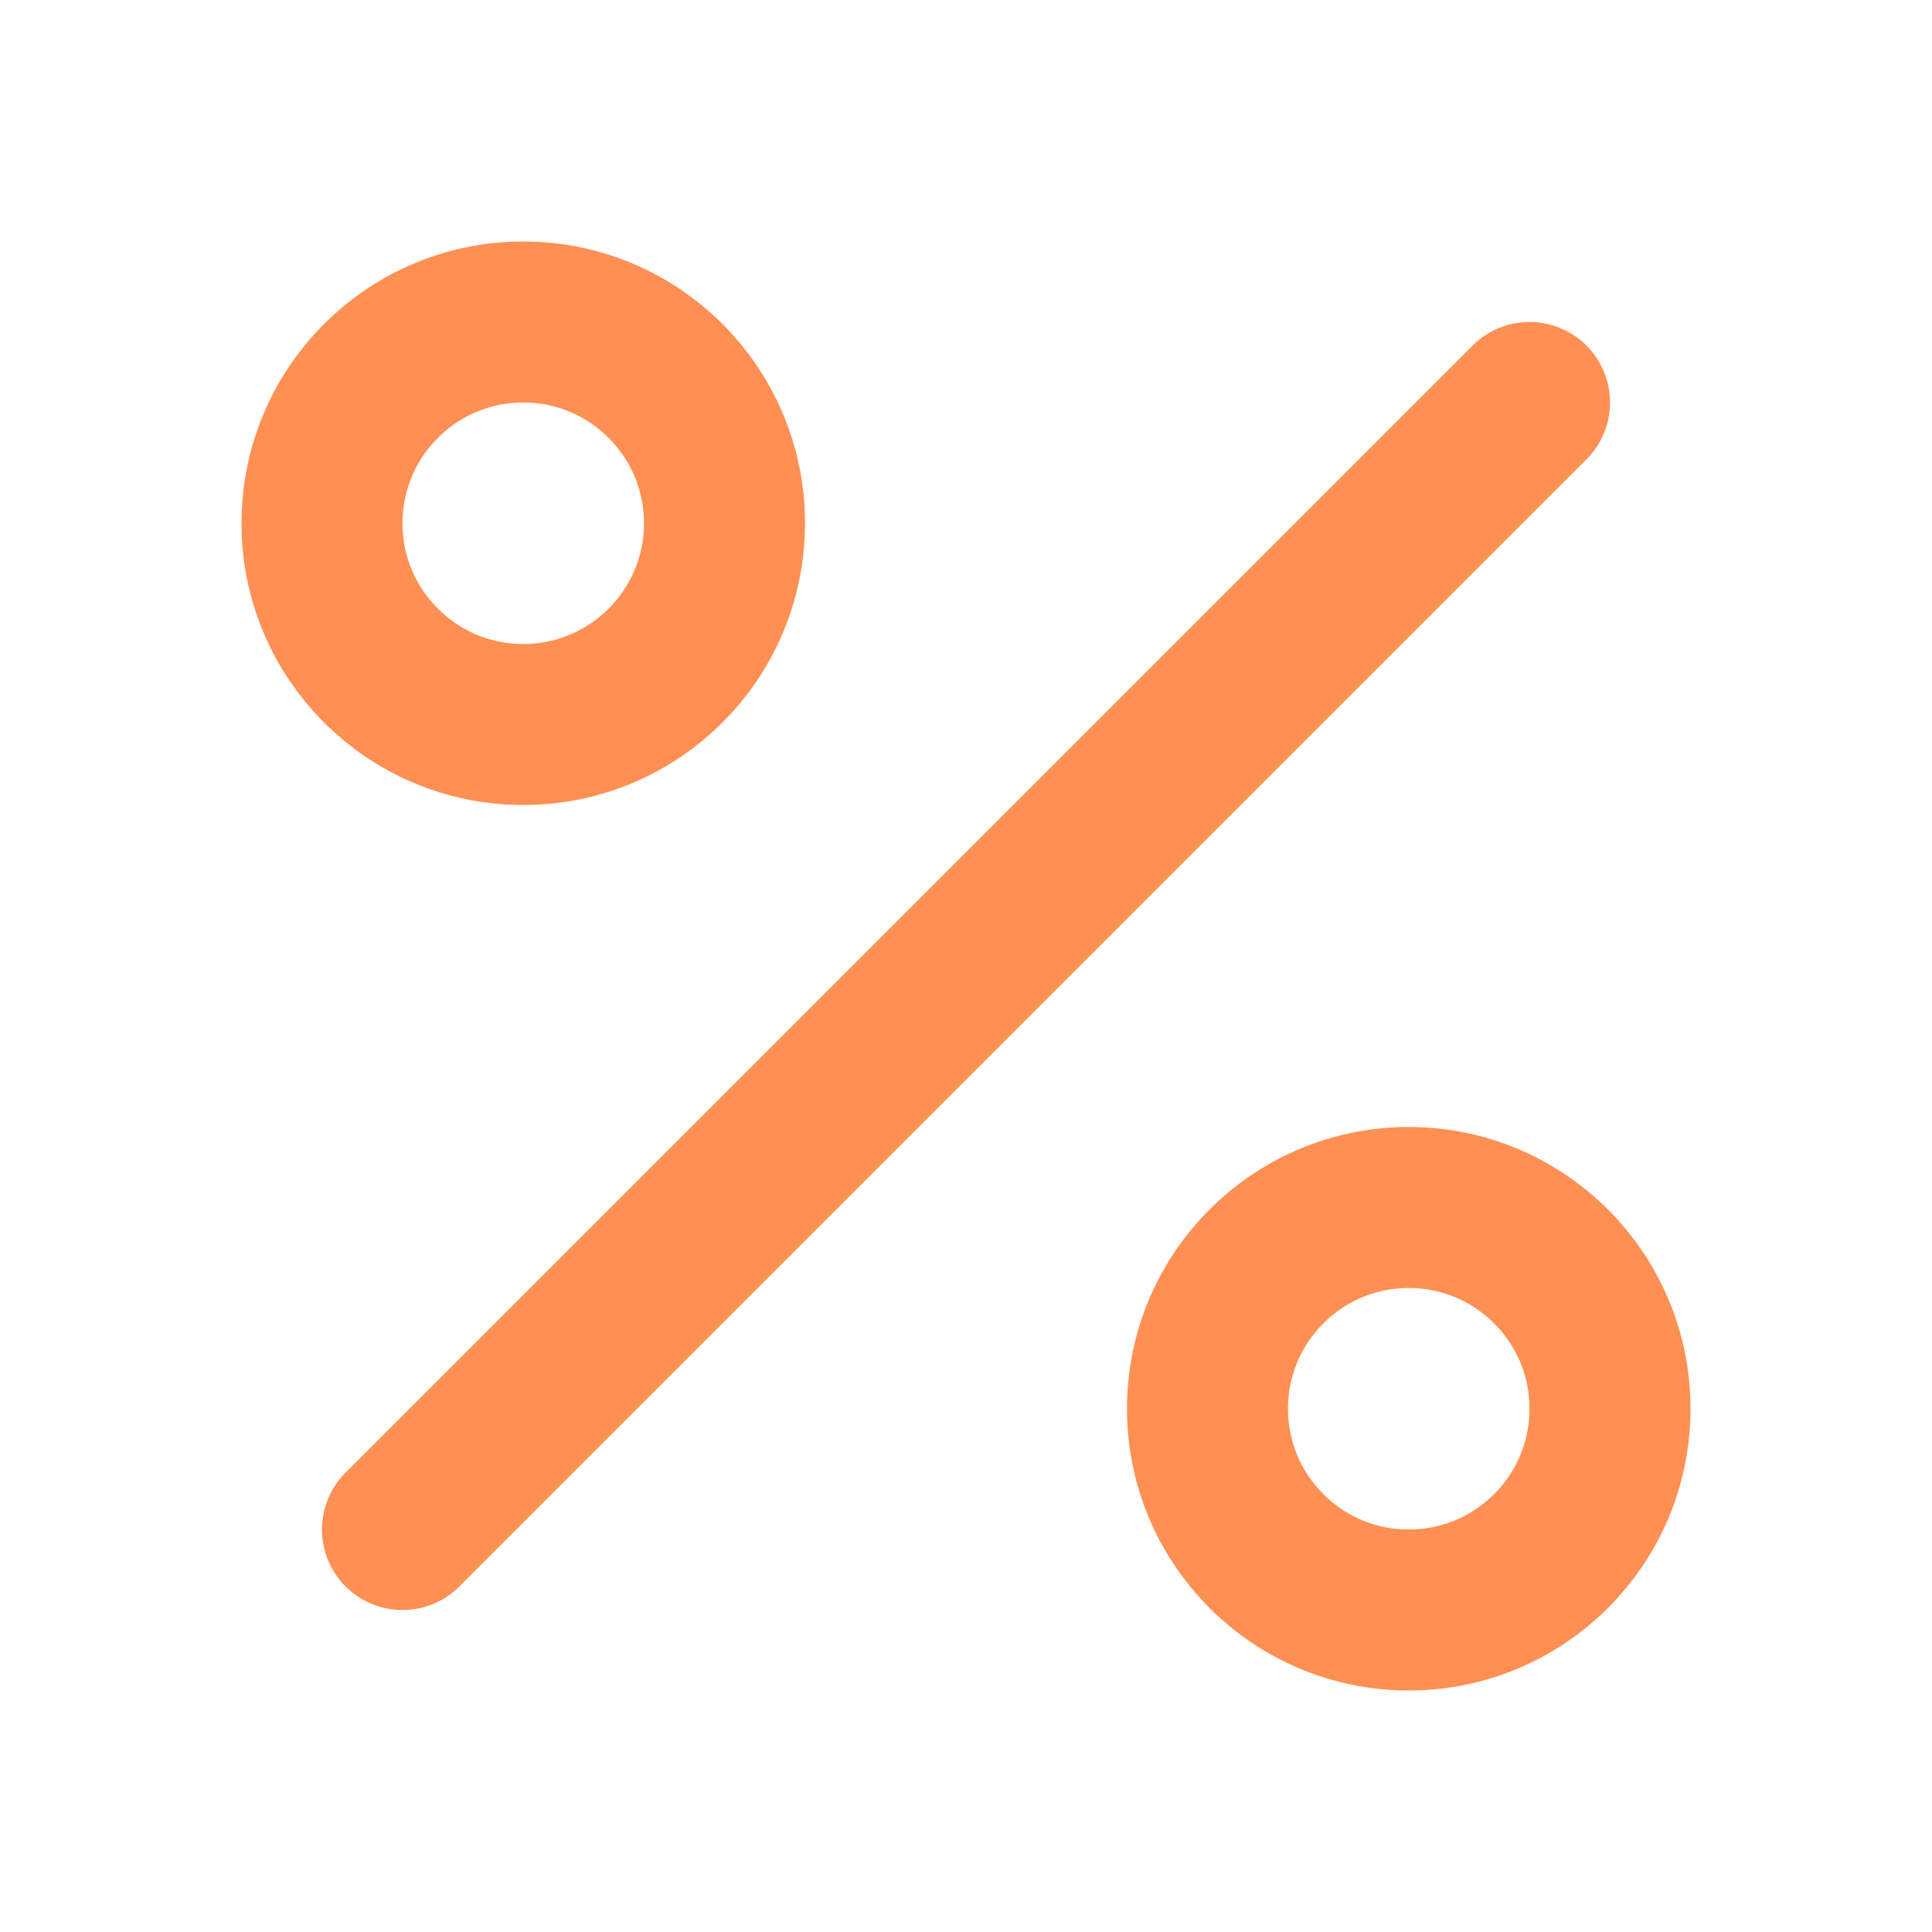 <svg xmlns="http://www.w3.org/2000/svg" width="52" height="52" viewBox="0 0 24 24" fill="none" stroke="#FF8F52" stroke-width="2" stroke-linecap="round" stroke-linejoin="round" class="feather feather-percent"><line x1="19" y1="5" x2="5" y2="19"></line><circle cx="6.5" cy="6.5" r="2.5"></circle><circle cx="17.5" cy="17.5" r="2.5"></circle></svg>